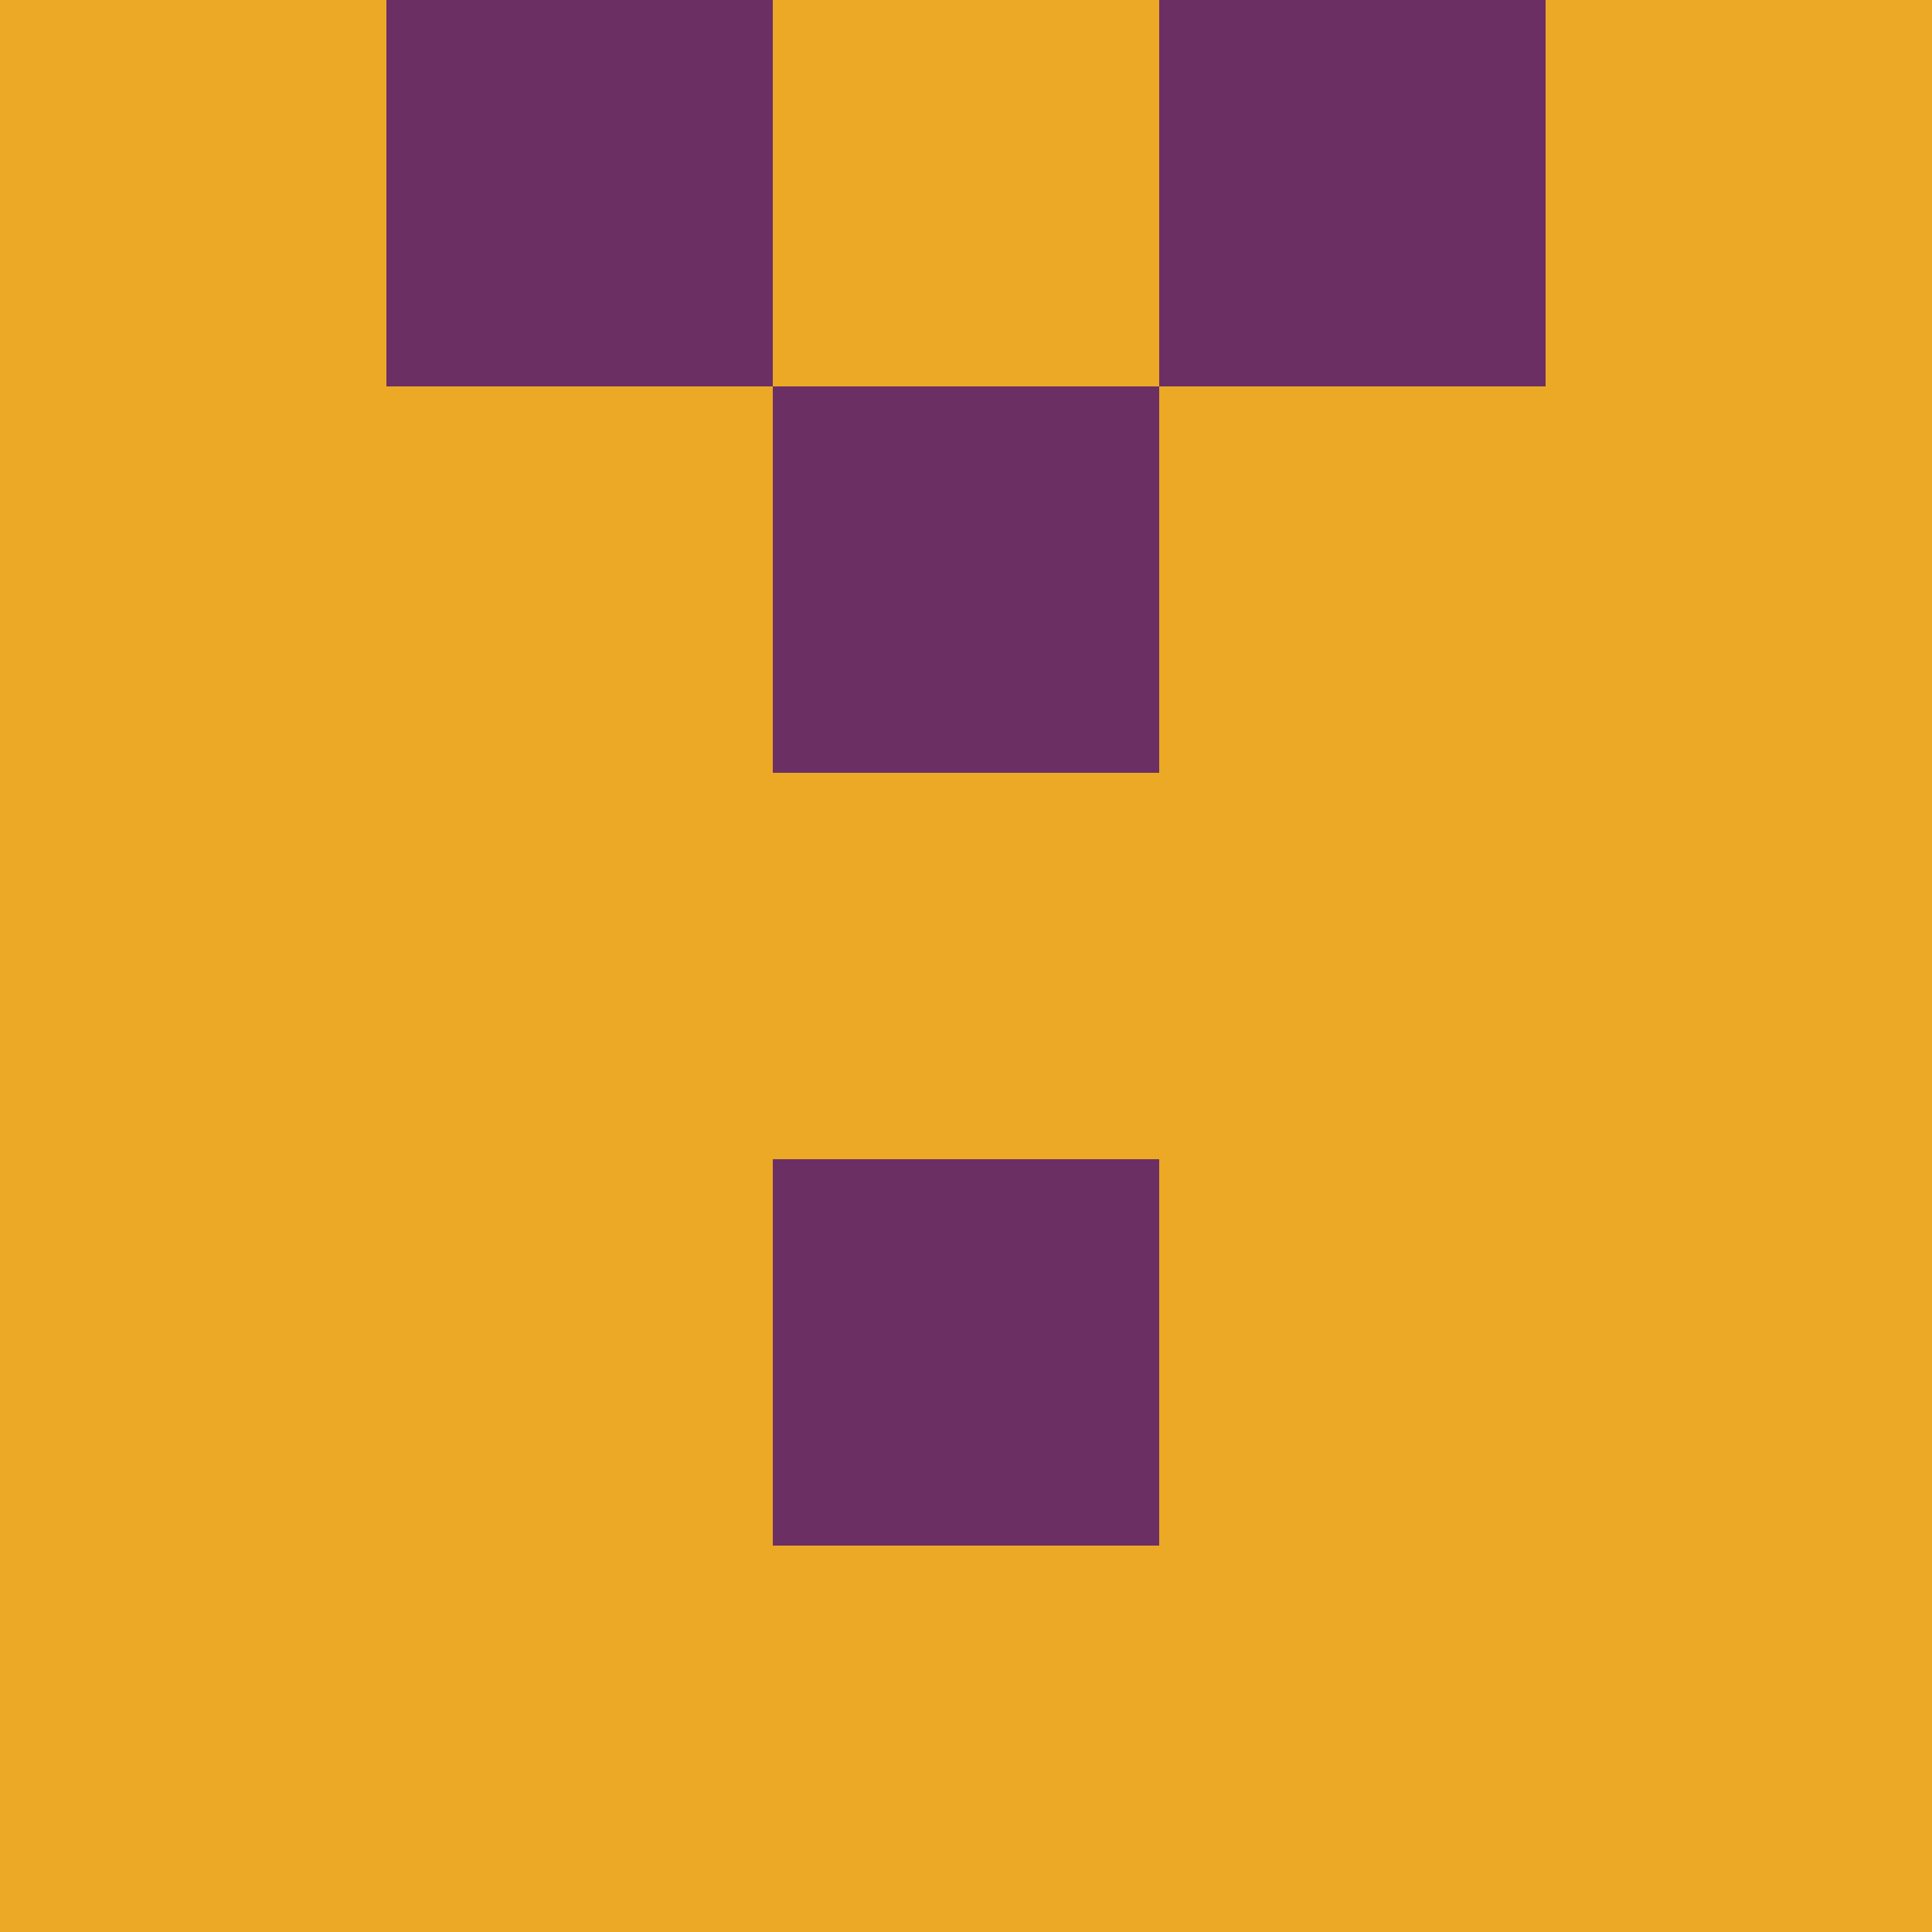 <?xml version="1.0" encoding="utf-8"?>
<!DOCTYPE svg PUBLIC "-//W3C//DTD SVG 20010904//EN"
        "http://www.w3.org/TR/2001/REC-SVG-20010904/DTD/svg10.dtd">

<svg width="400" height="400" viewBox="0 0 5 5"
    xmlns="http://www.w3.org/2000/svg"
    xmlns:xlink="http://www.w3.org/1999/xlink">
            <rect x="0" y="0" width="1" height="1" fill="#EBA926" />
        <rect x="0" y="1" width="1" height="1" fill="#EBA926" />
        <rect x="0" y="2" width="1" height="1" fill="#EBA926" />
        <rect x="0" y="3" width="1" height="1" fill="#EBA926" />
        <rect x="0" y="4" width="1" height="1" fill="#EBA926" />
                <rect x="1" y="0" width="1" height="1" fill="#6C2F63" />
        <rect x="1" y="1" width="1" height="1" fill="#EBA926" />
        <rect x="1" y="2" width="1" height="1" fill="#EBA926" />
        <rect x="1" y="3" width="1" height="1" fill="#EBA926" />
        <rect x="1" y="4" width="1" height="1" fill="#EBA926" />
                <rect x="2" y="0" width="1" height="1" fill="#EBA926" />
        <rect x="2" y="1" width="1" height="1" fill="#6C2F63" />
        <rect x="2" y="2" width="1" height="1" fill="#EBA926" />
        <rect x="2" y="3" width="1" height="1" fill="#6C2F63" />
        <rect x="2" y="4" width="1" height="1" fill="#EBA926" />
                <rect x="3" y="0" width="1" height="1" fill="#6C2F63" />
        <rect x="3" y="1" width="1" height="1" fill="#EBA926" />
        <rect x="3" y="2" width="1" height="1" fill="#EBA926" />
        <rect x="3" y="3" width="1" height="1" fill="#EBA926" />
        <rect x="3" y="4" width="1" height="1" fill="#EBA926" />
                <rect x="4" y="0" width="1" height="1" fill="#EBA926" />
        <rect x="4" y="1" width="1" height="1" fill="#EBA926" />
        <rect x="4" y="2" width="1" height="1" fill="#EBA926" />
        <rect x="4" y="3" width="1" height="1" fill="#EBA926" />
        <rect x="4" y="4" width="1" height="1" fill="#EBA926" />
        
</svg>


